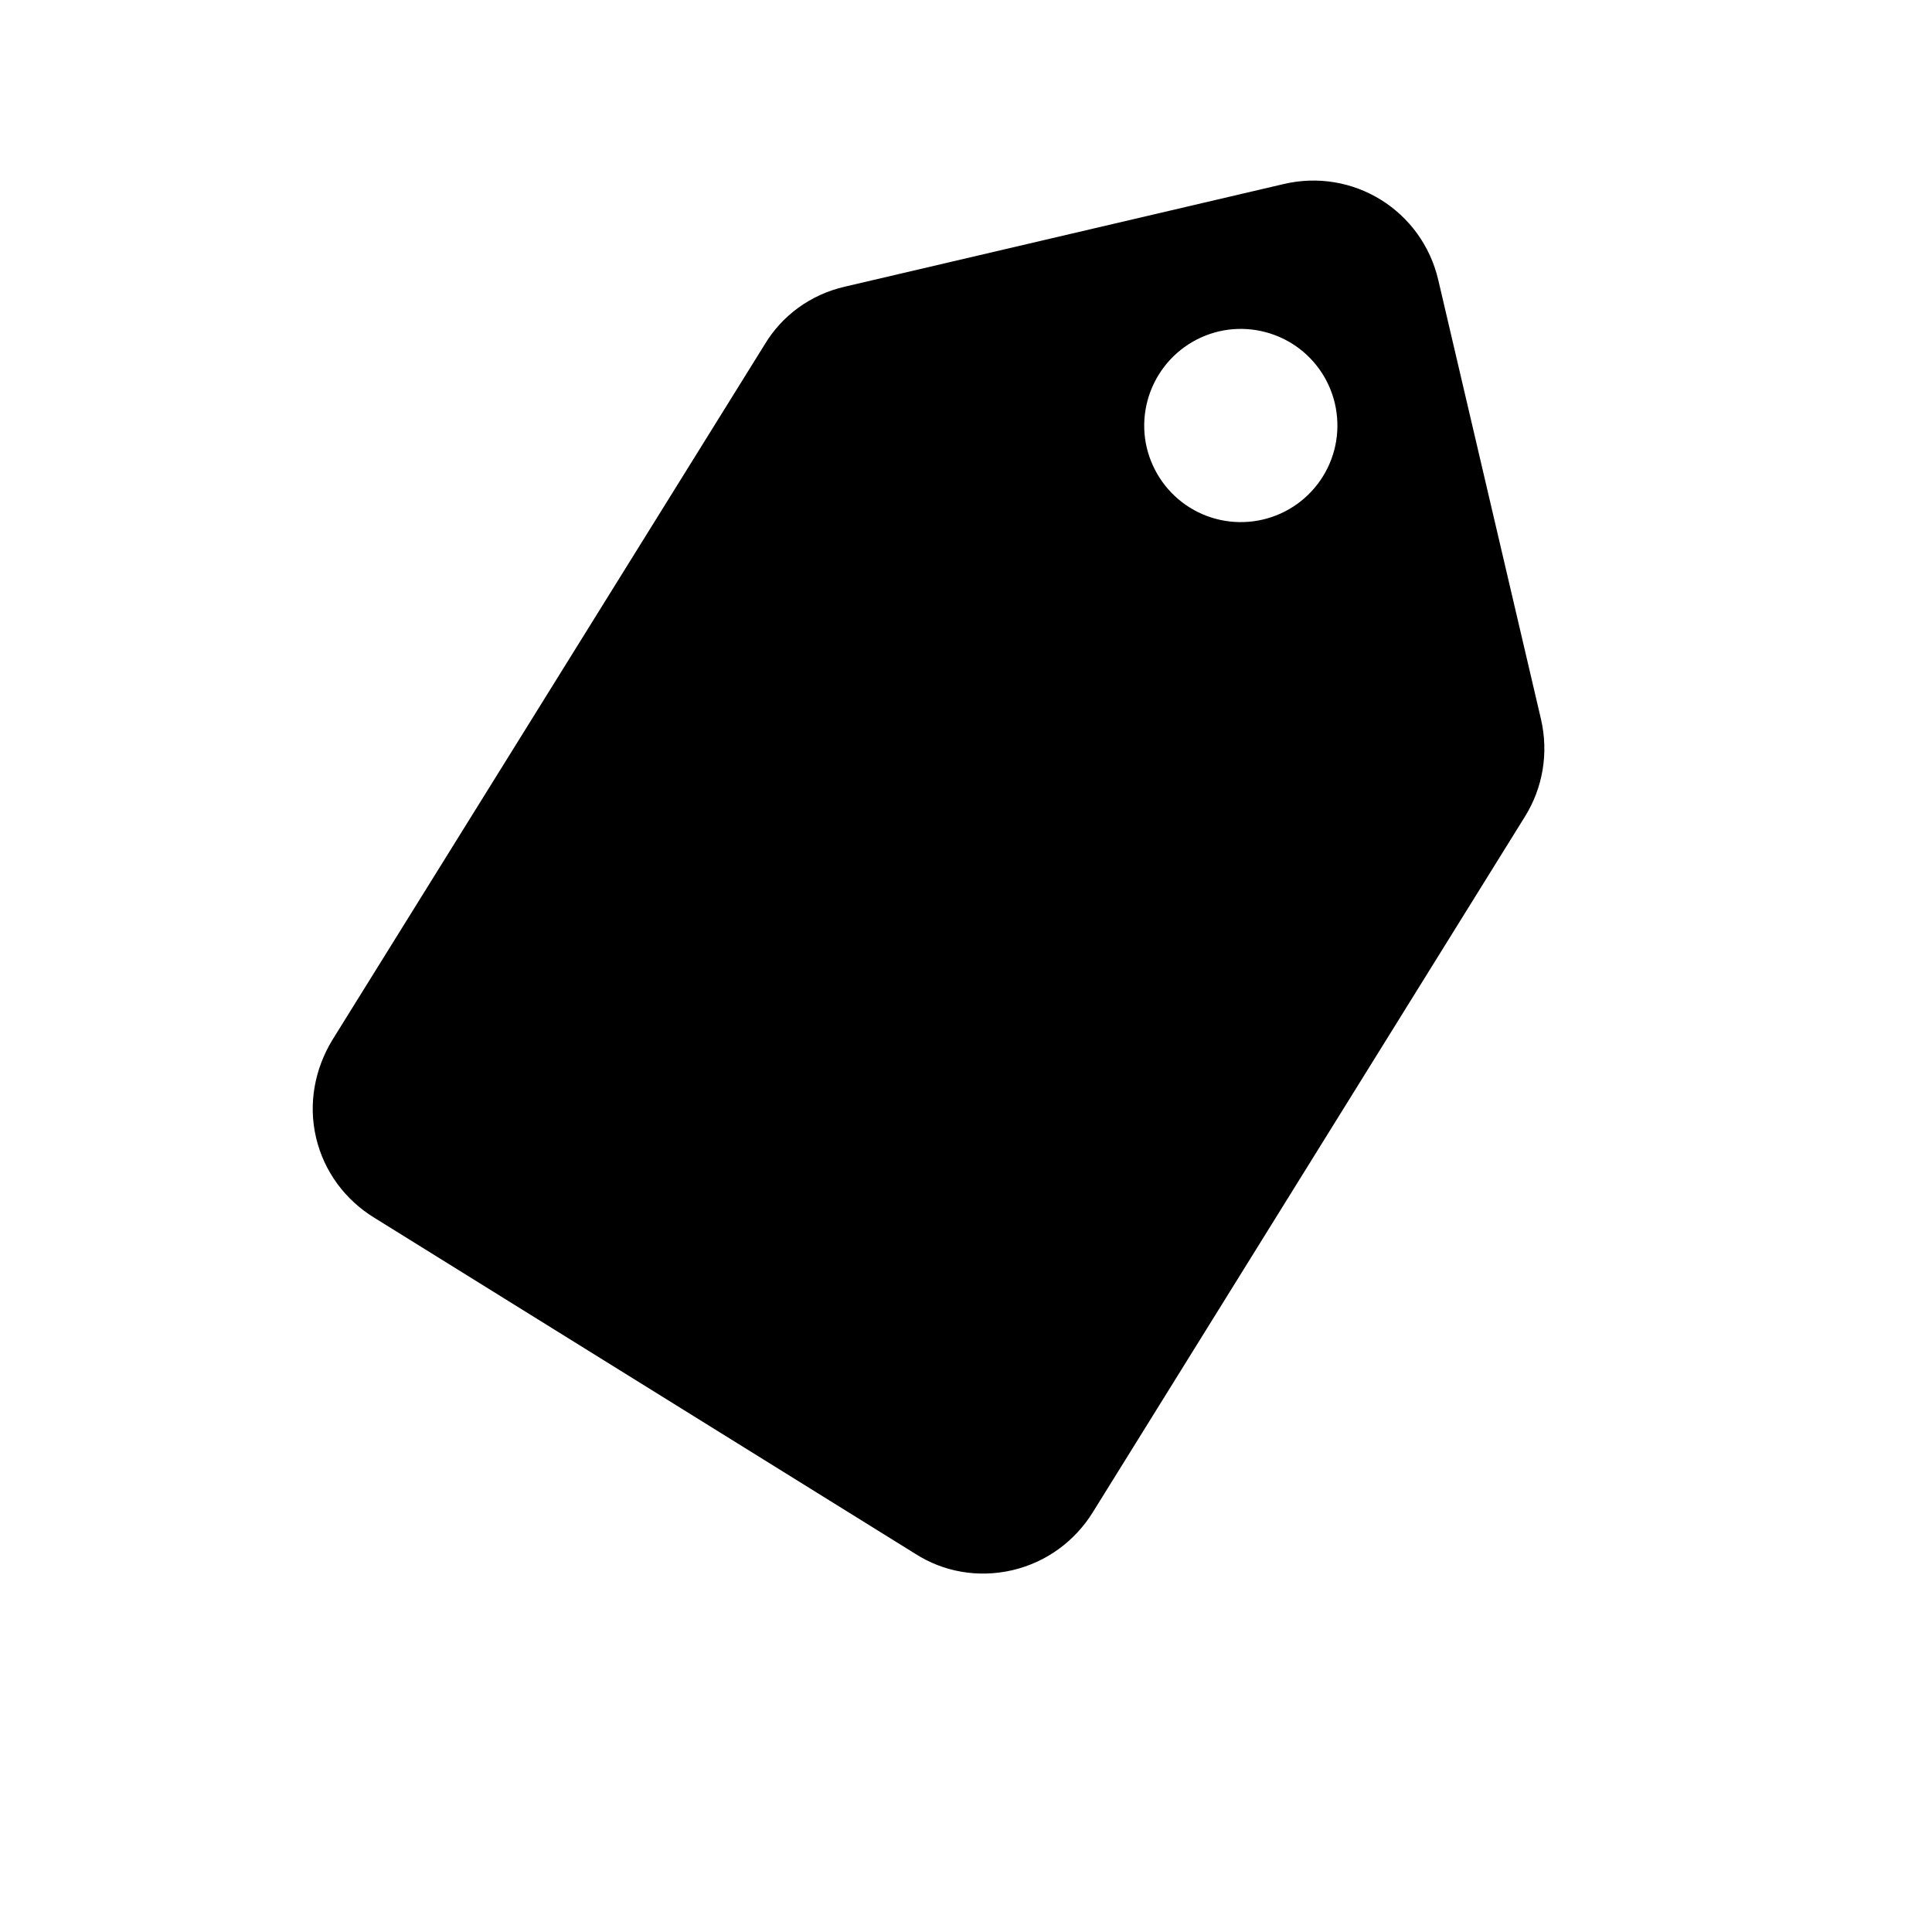 <svg width="15" height="15" viewBox="0 0 15 15" fill="none" xmlns="http://www.w3.org/2000/svg">
<g id="mdi:local-offer" clip-path="url(#clip0_3121_8541)">
<path id="Vector" d="M8.903 3.474C8.858 3.281 8.892 3.077 8.997 2.908C9.102 2.739 9.269 2.619 9.463 2.573C9.657 2.528 9.86 2.562 10.029 2.666C10.198 2.771 10.319 2.939 10.364 3.133C10.409 3.327 10.376 3.53 10.271 3.699C10.166 3.868 9.998 3.989 9.804 4.034C9.611 4.079 9.407 4.046 9.238 3.941C9.069 3.836 8.949 3.668 8.903 3.474ZM8.484 11.742L11.842 6.336C11.976 6.119 12.026 5.851 11.964 5.583L11.167 2.175C11.041 1.634 10.506 1.302 9.966 1.429L6.558 2.226C6.29 2.288 6.071 2.452 5.938 2.673L2.58 8.075C2.446 8.296 2.391 8.565 2.454 8.833C2.517 9.101 2.685 9.318 2.902 9.452L7.107 12.064C7.324 12.203 7.592 12.253 7.86 12.191C8.133 12.127 8.35 11.958 8.484 11.742Z" fill="black"/>
</g>
<defs>
<clipPath id="clip0_3121_8541">
<rect width="12" height="12" fill="white" transform="translate(11.685) rotate(76.842)"/>
</clipPath>
</defs>
</svg>
